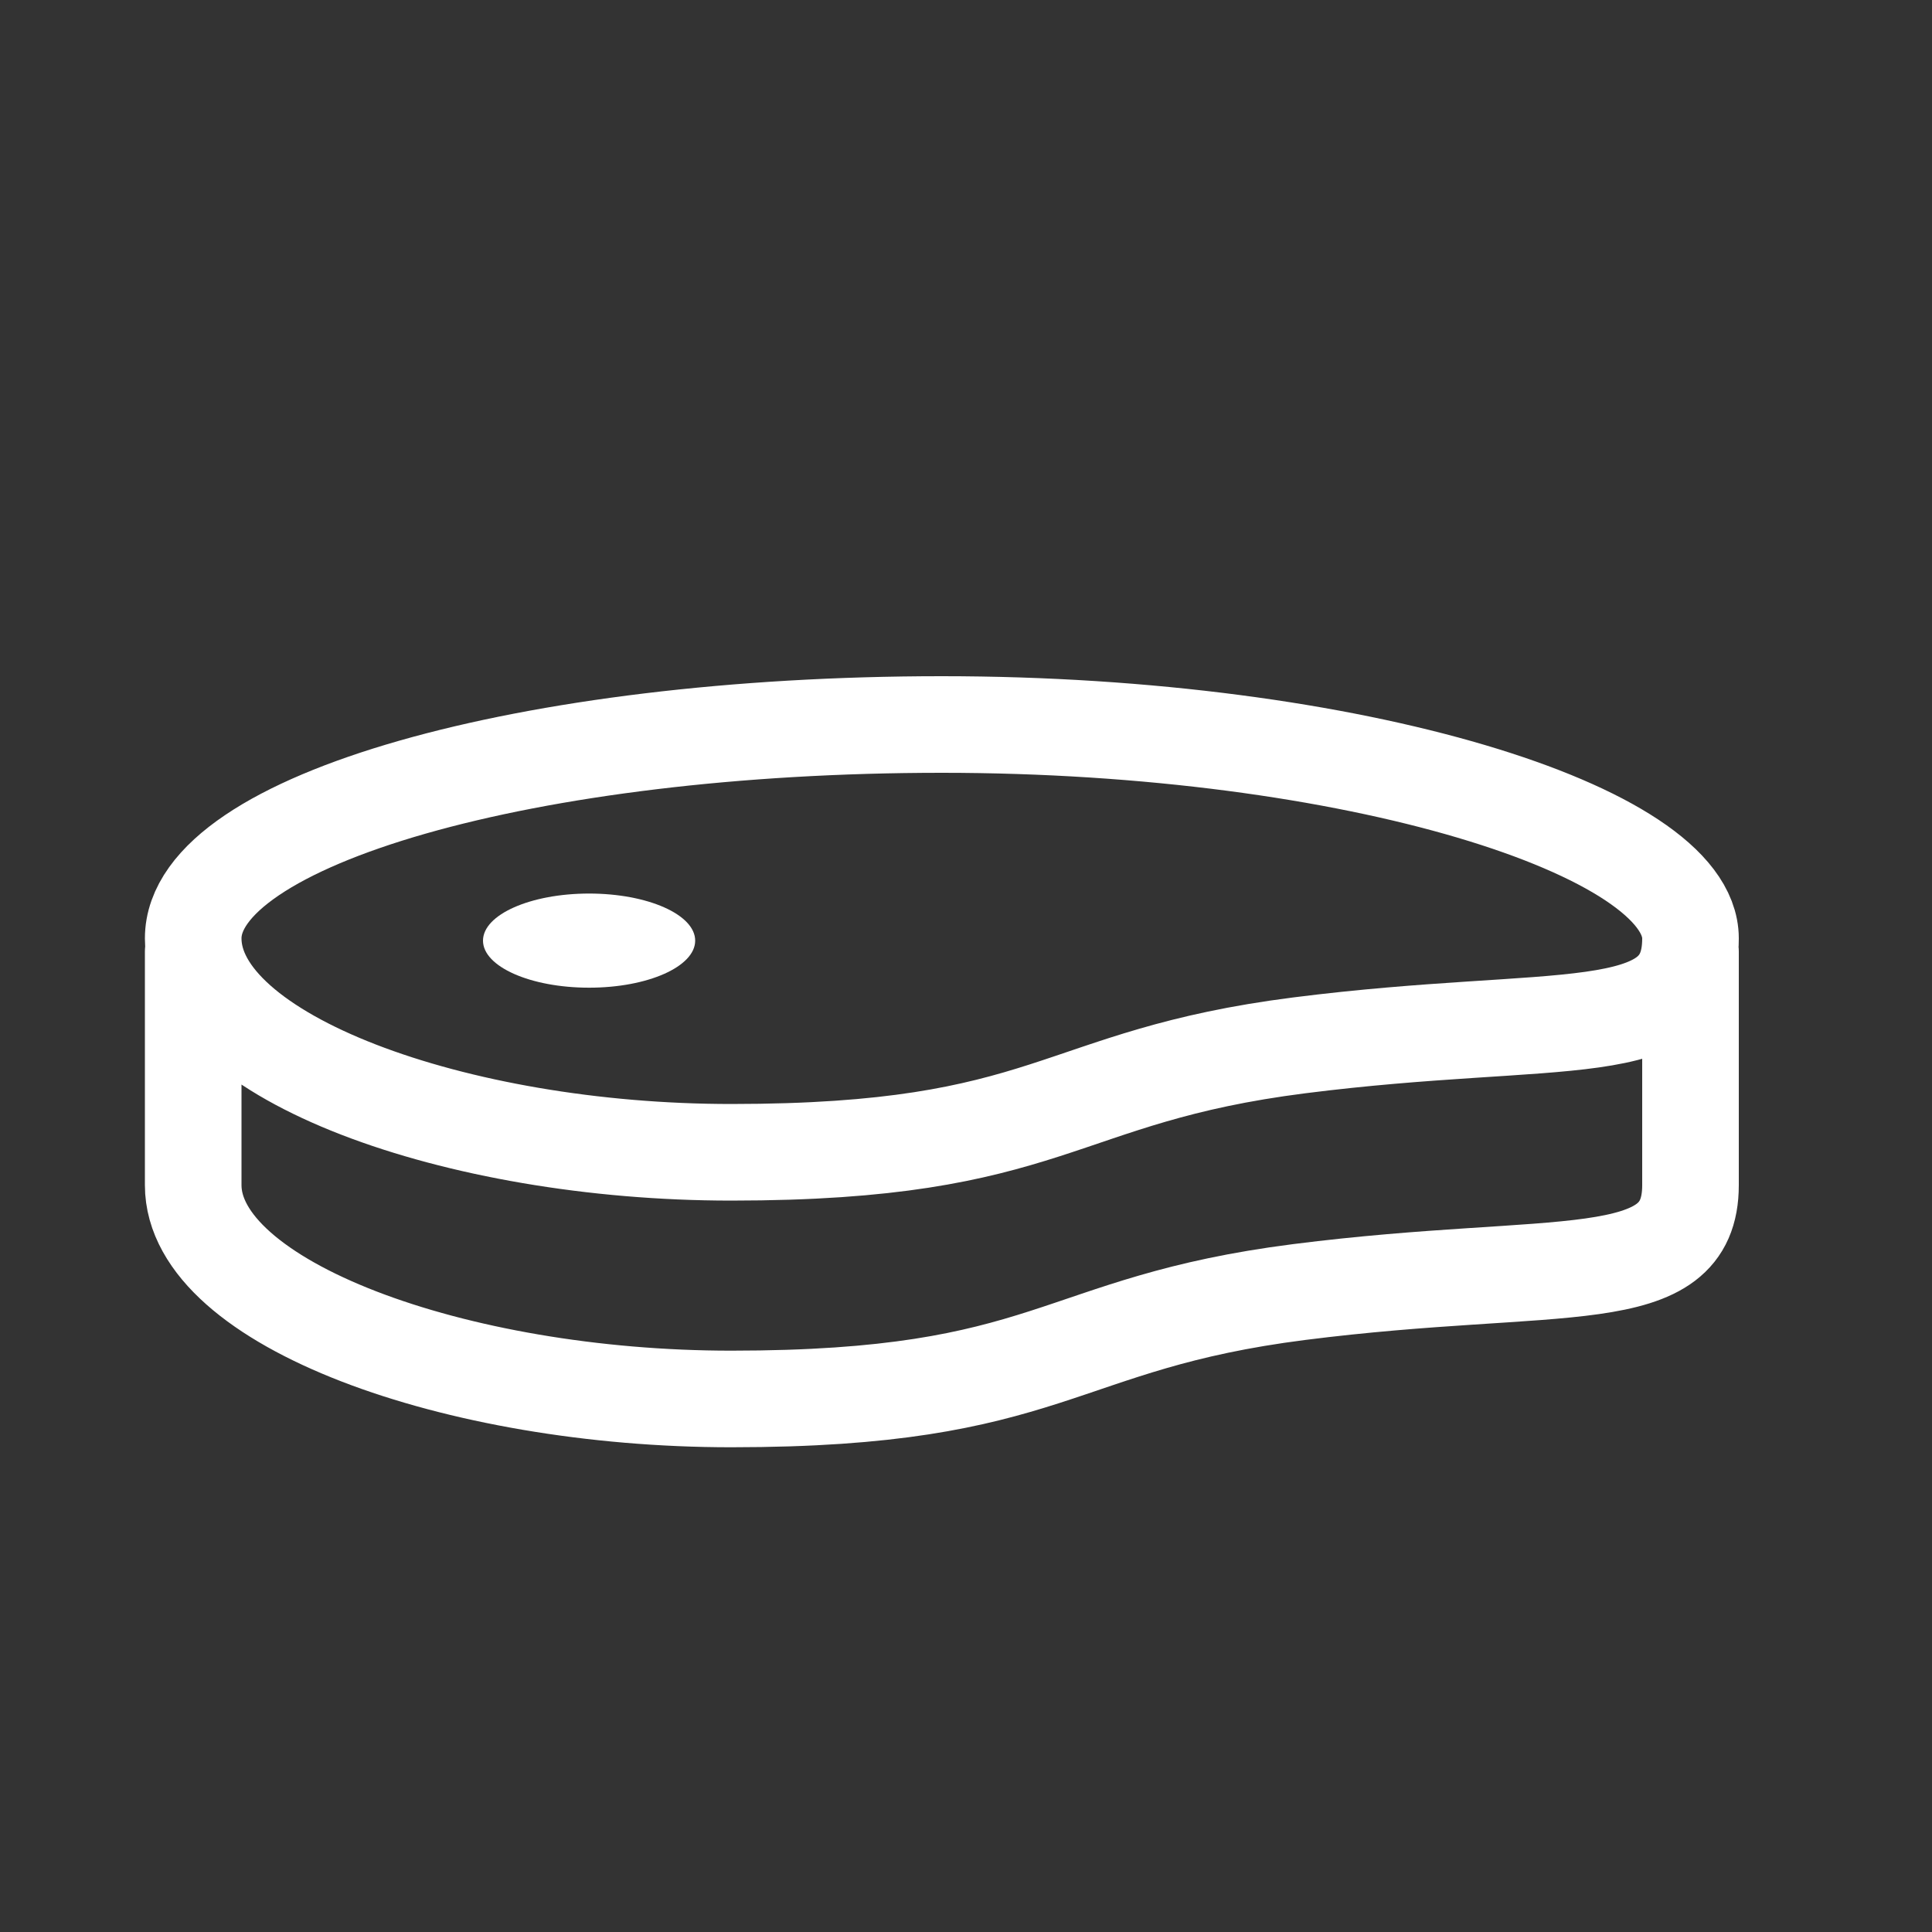 <?xml version="1.0" encoding="UTF-8"?>
<svg width="40px" height="40px" viewBox="0 0 40 40" version="1.1" xmlns="http://www.w3.org/2000/svg" xmlns:xlink="http://www.w3.org/1999/xlink">
    <rect x="0" y="0" width="40" height="40" fill="#333333" stroke="none"/>
    <!-- Generator: Sketch 63.1 (92452) - https://sketch.com -->
    <title>icon/40/cortes-white@svg</title>
    <desc>Created with Sketch.</desc>
    <g id="icon/40/cortes-white" stroke="none" stroke-width="1" fill="none" fill-rule="evenodd">
        <path d="M15.14,23.857 C21.802,23.857 21.841,22.286 26.9,21.643 C32.269,20.96 35,21.643 35,19.429 C35,17.214 28.06,15 19.5,15 C10.94,15 4,16.983 4,19.429 C4,21.874 9.422,23.857 15.14,23.857 Z M4,19.702 L4,24.536 C4,26.982 9.422,28.964 15.14,28.964 C21.802,28.964 21.841,27.394 26.9,26.75 C32.269,26.067 35,26.75 35,24.536 L35,19.702" id="outline" stroke="#FFFFFF" stroke-width="2" stroke-linecap="round" stroke-linejoin="round"></path>
        <path d="M12.197,20.449 C13.41,20.449 14.393,20.013 14.393,19.475 C14.393,18.936 13.41,18.5 12.197,18.5 C10.983,18.5 10,18.936 10,19.475 C10,20.013 10.983,20.449 12.197,20.449 Z" id="fills" fill="#FFFFFF"></path>
    </g>
</svg>